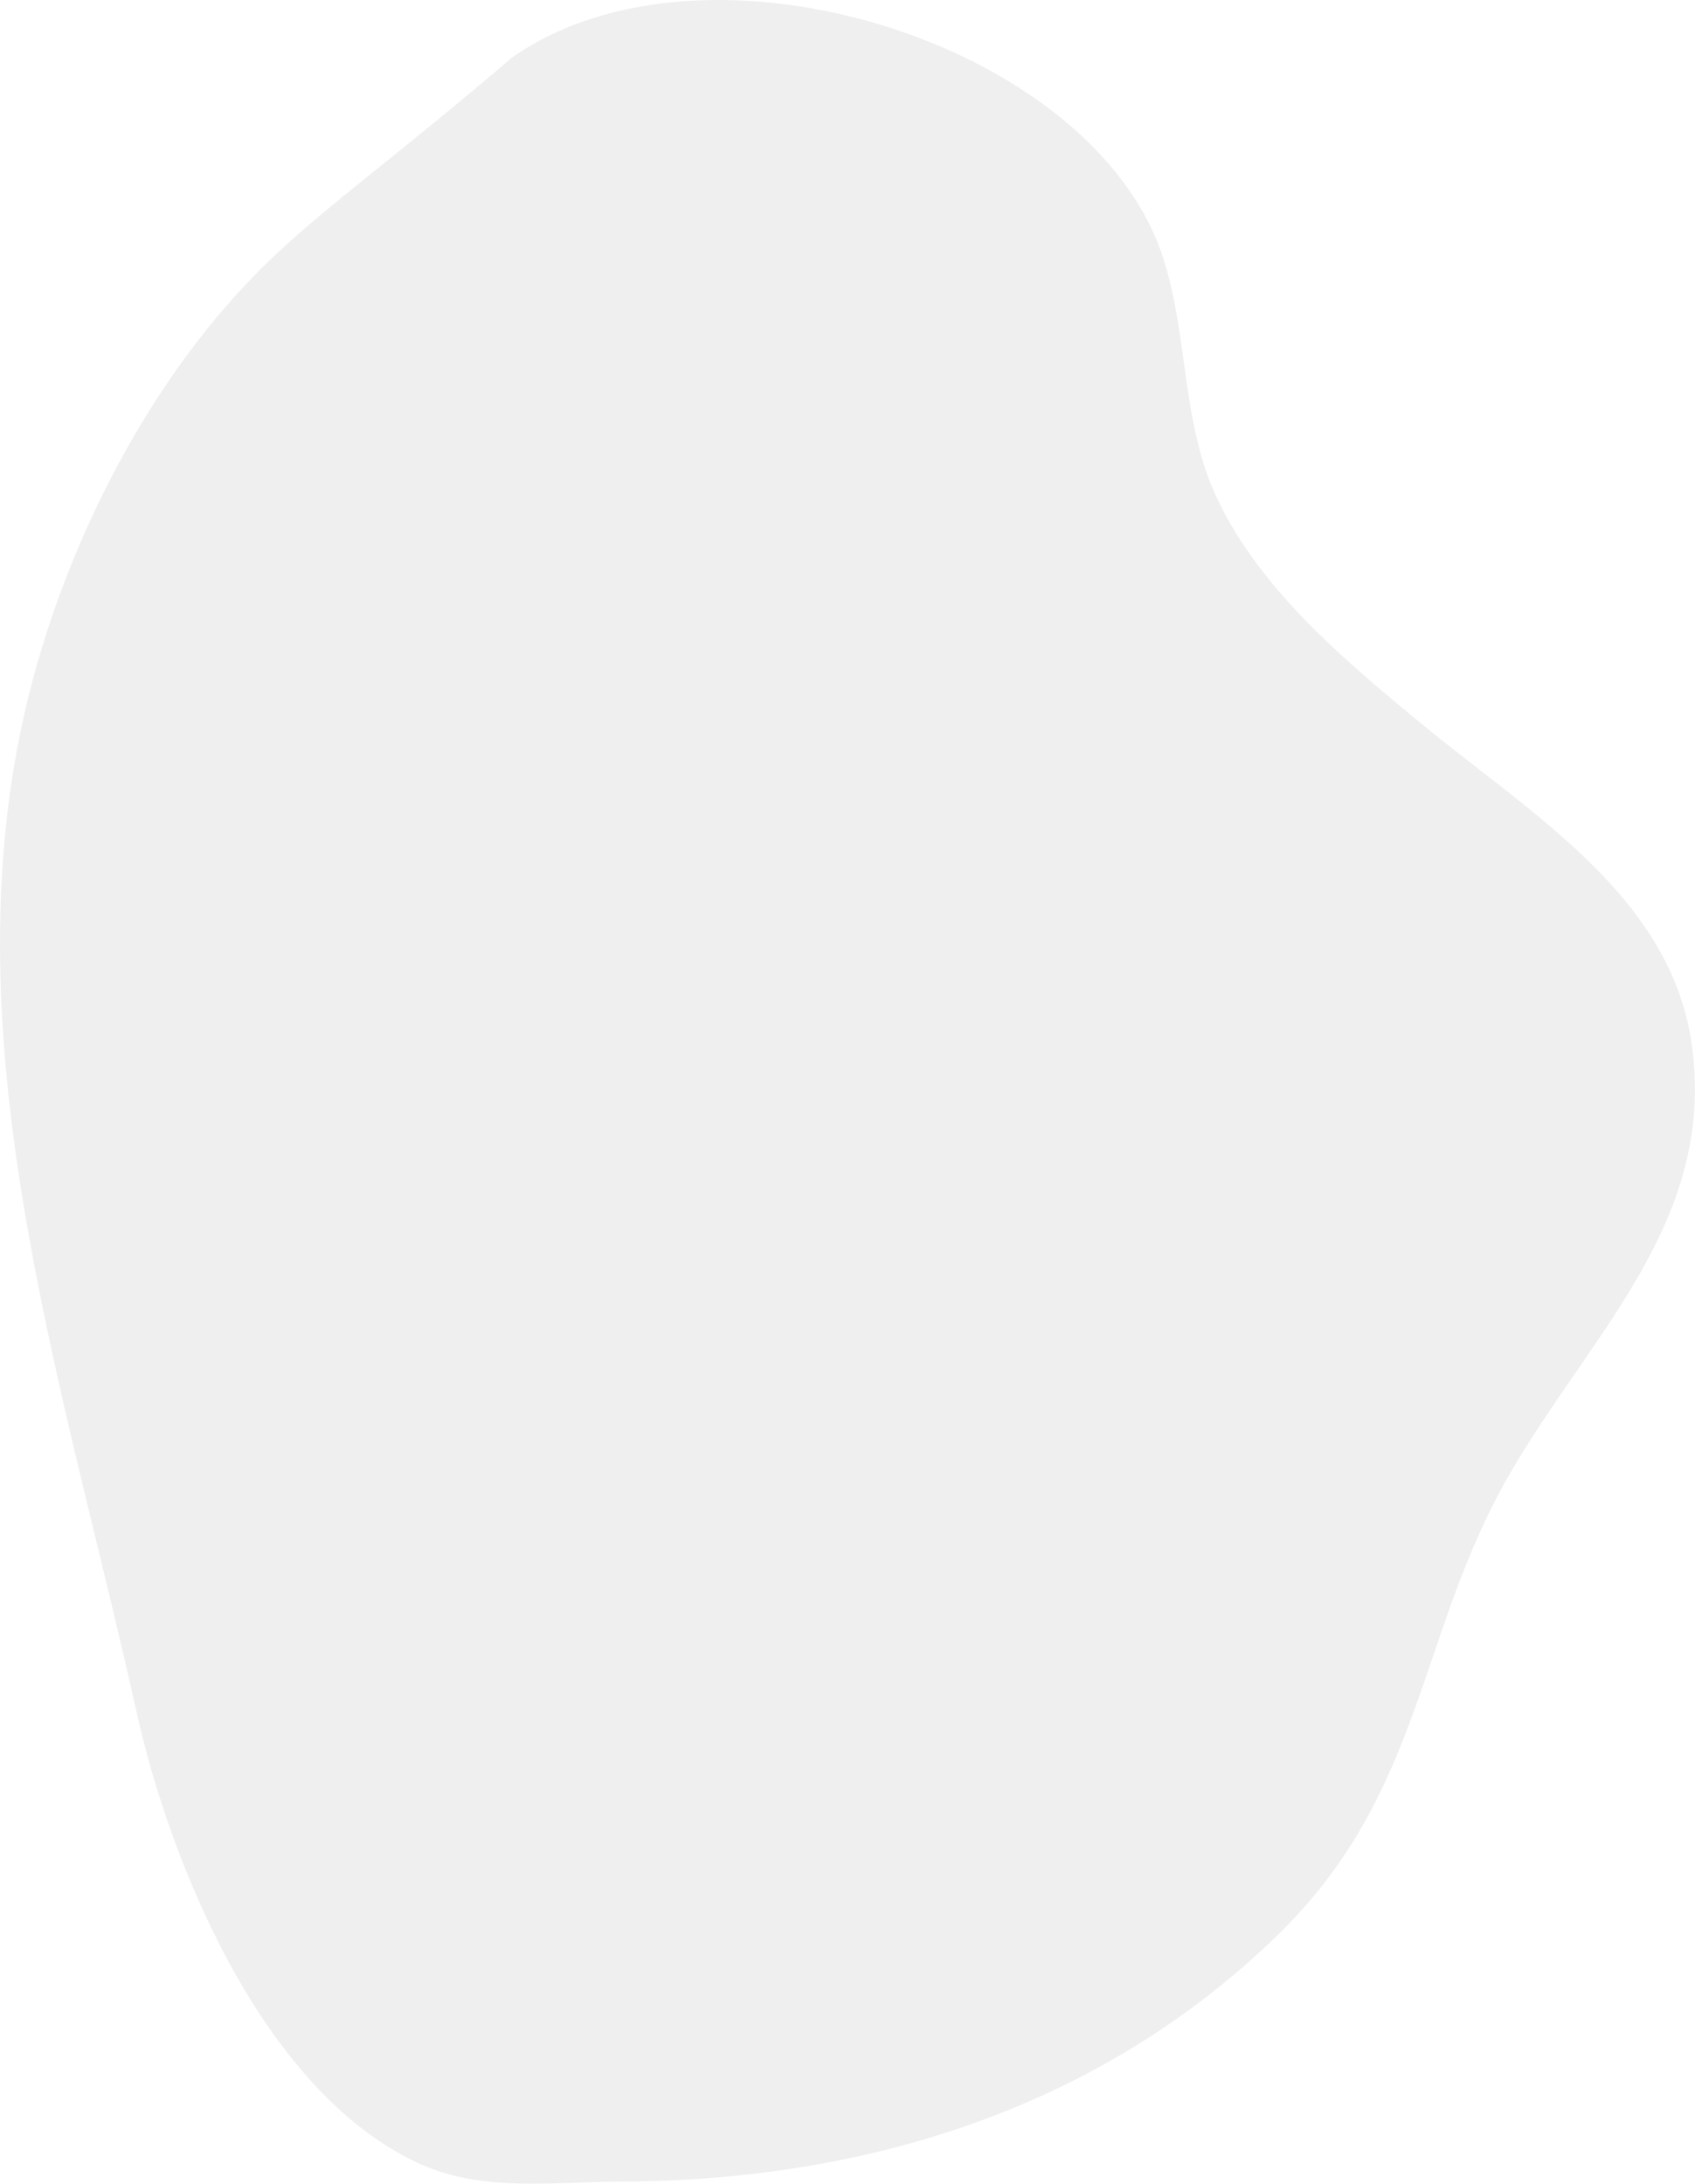 <svg width="354" height="456" viewBox="0 0 354 456" fill="none" xmlns="http://www.w3.org/2000/svg">
<path opacity="0.1" d="M106.841 12.089C147.263 -16.423 227.991 8.778 242.802 53.478C248.241 69.924 246.659 88.282 254.258 104.212C263.245 123.086 280.64 137.728 296.724 150.973C320.367 170.435 349.372 187.469 353.422 218.777C358.128 255.089 332.286 278.414 315.392 307.552C296.029 340.958 297.457 374.033 267.102 403.722C230.267 439.74 181.629 455.229 129.829 455.45C114.517 455.523 100.284 457.731 86.939 451.403C54.27 435.914 35.254 387.976 28.466 357.183C14.079 292.321 -8.947 223.192 3.627 156.05C10.569 119.039 30.086 78.533 58.281 52.485C70.392 41.301 83.969 31.662 106.841 12.089Z" fill="#5C5C5C"/>
</svg>
